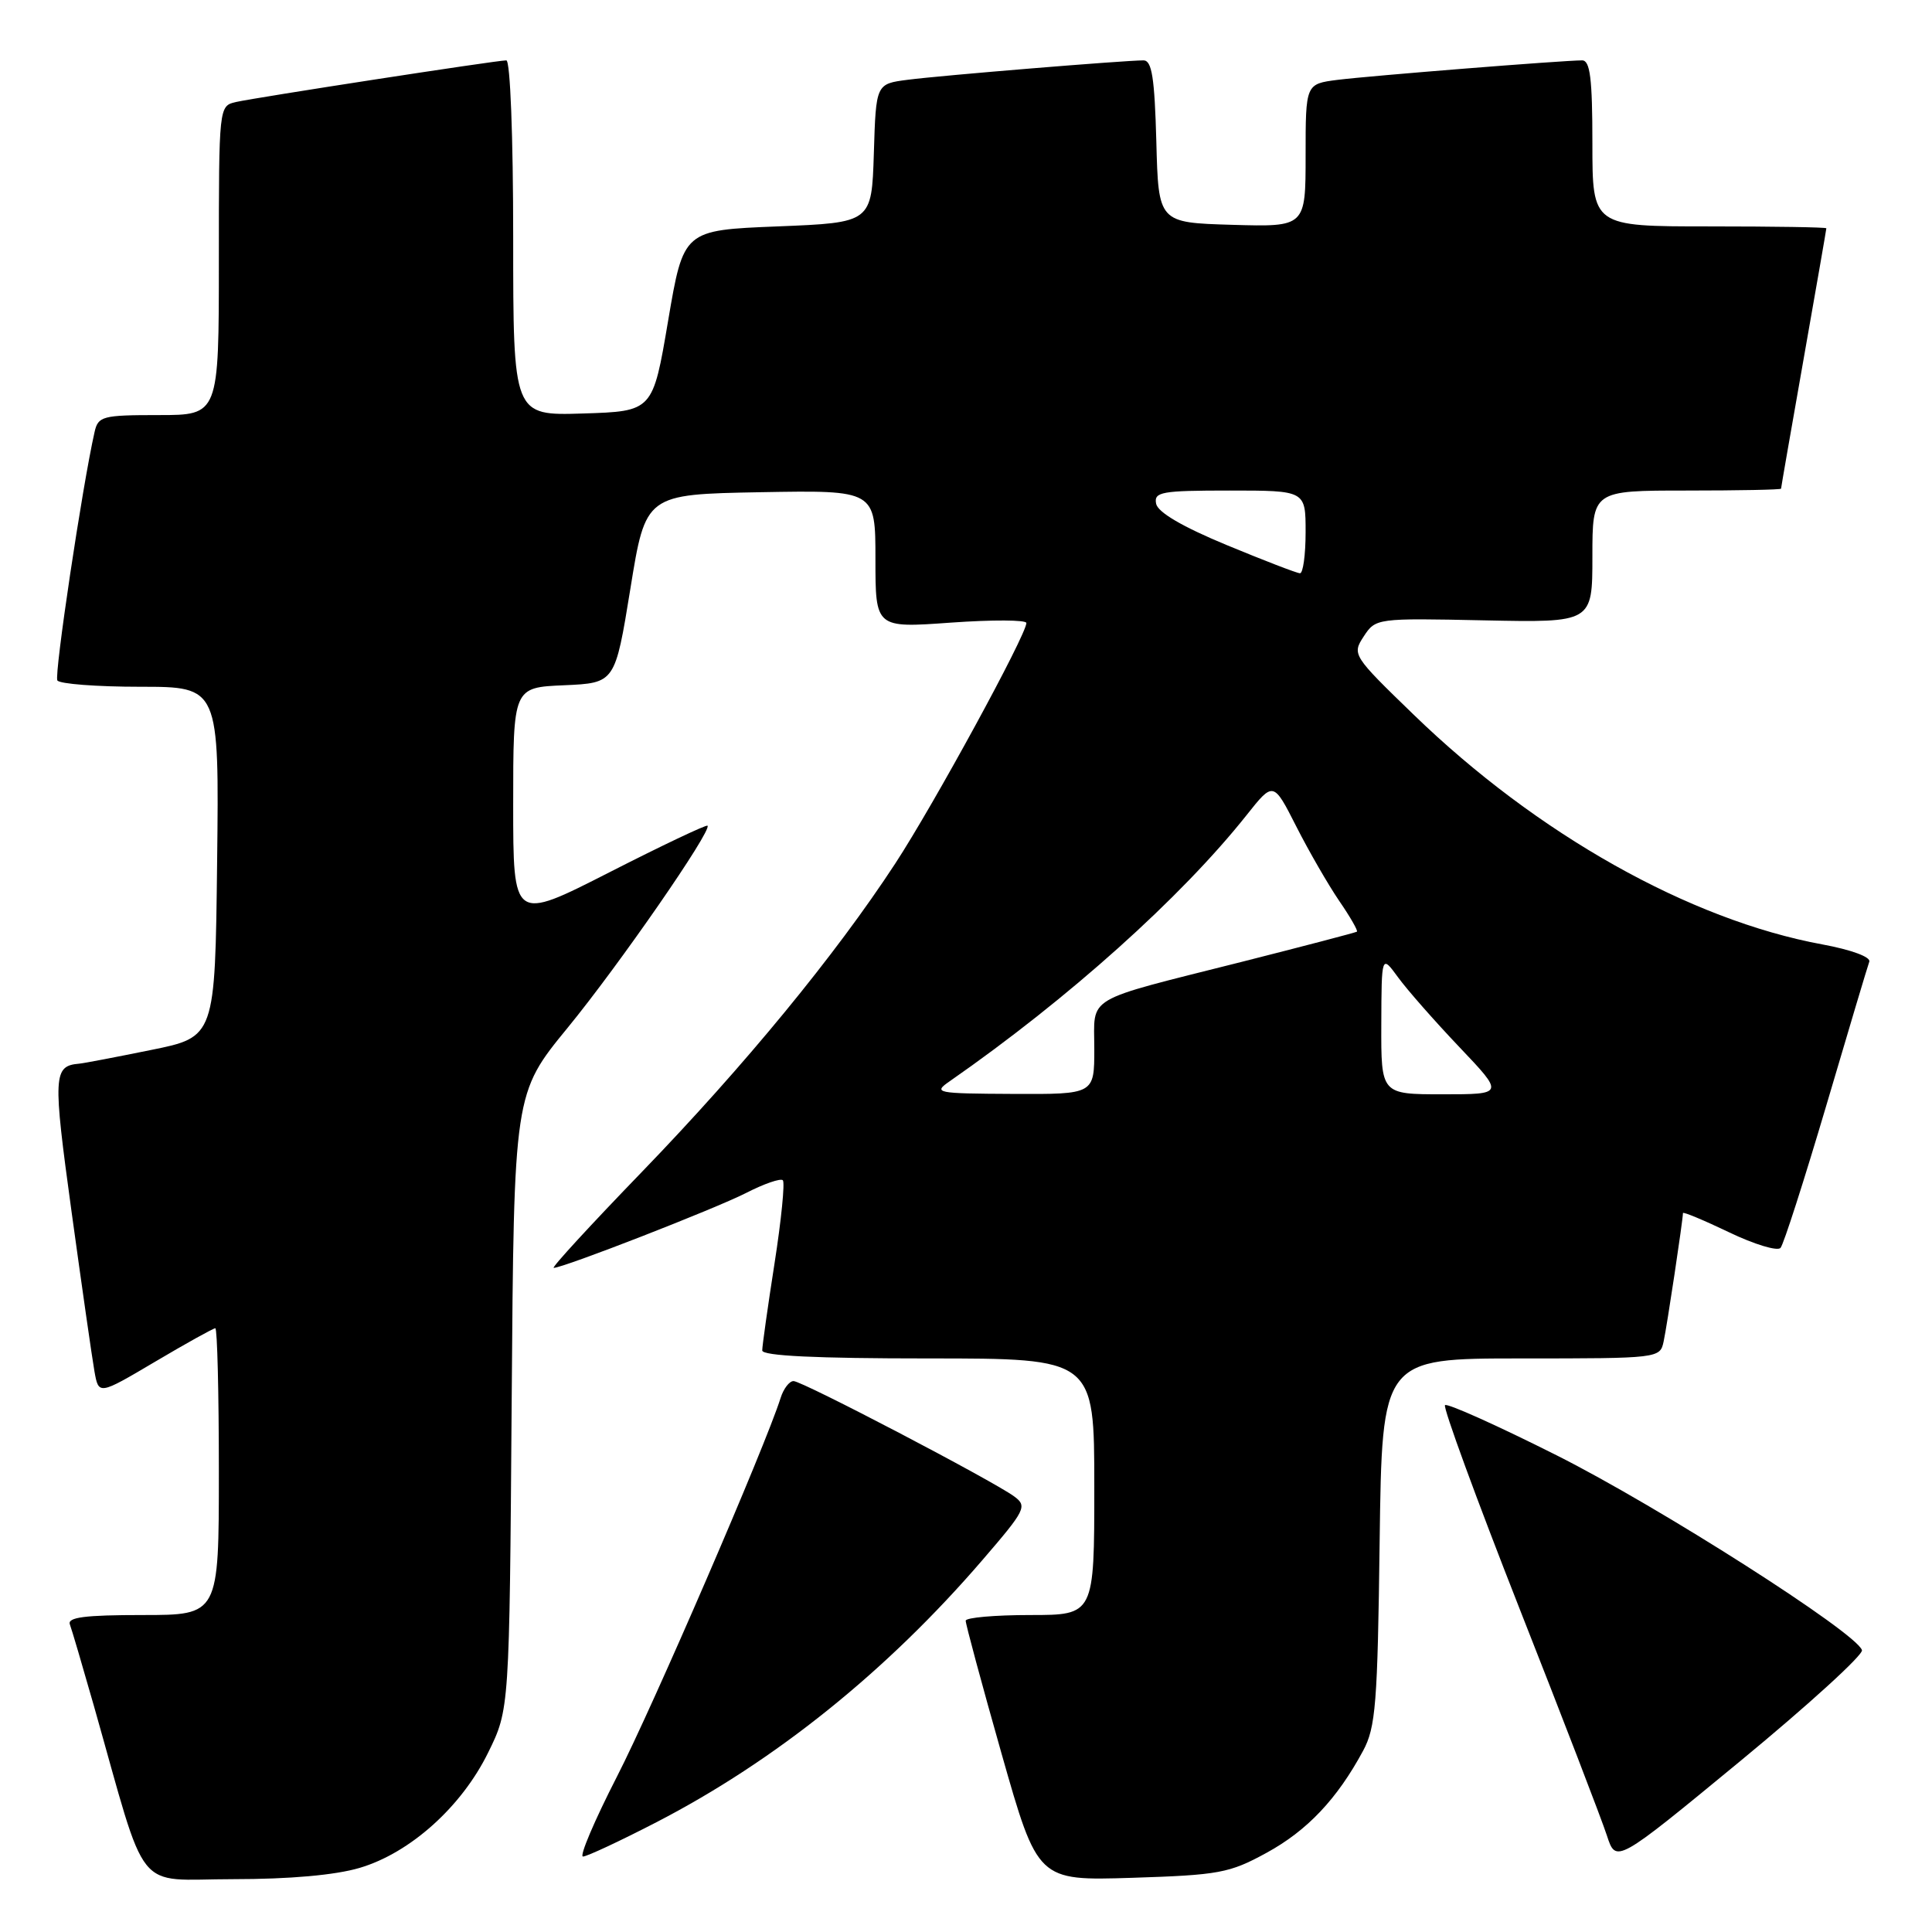 <?xml version="1.0" encoding="UTF-8" standalone="no"?>
<!DOCTYPE svg PUBLIC "-//W3C//DTD SVG 1.1//EN" "http://www.w3.org/Graphics/SVG/1.1/DTD/svg11.dtd" >
<svg xmlns="http://www.w3.org/2000/svg" xmlns:xlink="http://www.w3.org/1999/xlink" version="1.1" viewBox="0 0 256 256">
 <g >
 <path fill="currentColor"
d=" M 47.67 247.50 C 54.35 245.52 61.17 239.40 64.69 232.21 C 67.50 226.50 67.50 226.50 67.80 185.68 C 68.10 144.87 68.10 144.87 75.22 136.18 C 82.02 127.88 94.37 110.04 93.75 109.41 C 93.58 109.25 87.72 112.03 80.72 115.60 C 68.00 122.08 68.00 122.08 68.00 106.59 C 68.00 91.09 68.00 91.09 74.75 90.80 C 81.50 90.50 81.50 90.50 83.53 78.00 C 85.55 65.50 85.55 65.50 100.78 65.22 C 116.00 64.95 116.00 64.95 116.00 74.08 C 116.00 83.22 116.00 83.22 126.00 82.50 C 131.50 82.11 136.00 82.13 136.00 82.55 C 136.00 84.11 123.76 106.57 118.64 114.40 C 110.68 126.58 98.67 141.19 85.01 155.33 C 78.27 162.30 73.03 168.00 73.37 168.00 C 74.64 168.00 94.75 160.17 98.87 158.07 C 101.25 156.85 103.43 156.10 103.73 156.39 C 104.02 156.69 103.53 161.64 102.63 167.40 C 101.73 173.16 101.00 178.35 101.00 178.94 C 101.00 179.66 108.12 180.00 123.00 180.00 C 145.00 180.00 145.00 180.00 145.00 197.00 C 145.00 214.00 145.00 214.00 136.50 214.00 C 131.82 214.00 127.98 214.34 127.96 214.75 C 127.94 215.16 130.08 223.09 132.71 232.36 C 137.50 249.21 137.50 249.21 150.00 248.82 C 161.53 248.45 162.91 248.20 167.82 245.51 C 173.21 242.57 177.17 238.38 180.61 232.00 C 182.29 228.90 182.54 225.74 182.81 204.25 C 183.13 180.00 183.13 180.00 201.55 180.00 C 219.83 180.00 219.97 179.98 220.44 177.75 C 220.89 175.69 223.00 161.62 223.00 160.74 C 223.00 160.53 225.74 161.67 229.10 163.28 C 232.45 164.89 235.53 165.82 235.93 165.35 C 236.34 164.88 239.06 156.40 241.99 146.50 C 244.91 136.60 247.47 128.02 247.69 127.43 C 247.91 126.81 245.31 125.85 241.47 125.14 C 223.88 121.90 203.65 110.53 187.31 94.69 C 179.23 86.87 179.14 86.72 180.70 84.33 C 182.28 81.92 182.41 81.90 196.65 82.20 C 211.00 82.50 211.00 82.50 211.00 73.75 C 211.00 65.00 211.00 65.00 223.50 65.00 C 230.38 65.00 236.00 64.89 236.00 64.75 C 236.00 64.61 237.35 56.85 239.00 47.50 C 240.65 38.15 242.00 30.39 242.00 30.25 C 242.00 30.11 235.03 30.00 226.50 30.00 C 211.00 30.00 211.00 30.00 211.00 19.00 C 211.00 10.40 210.70 8.00 209.64 8.00 C 207.13 8.00 181.54 10.04 177.25 10.58 C 173.00 11.12 173.00 11.12 173.00 20.60 C 173.00 30.07 173.00 30.07 163.25 29.79 C 153.50 29.50 153.50 29.50 153.22 18.75 C 152.99 10.29 152.63 8.00 151.52 8.00 C 149.01 8.00 124.63 10.00 120.29 10.57 C 116.07 11.11 116.07 11.11 115.79 20.31 C 115.50 29.50 115.50 29.50 103.03 30.00 C 90.57 30.50 90.57 30.50 88.53 42.50 C 86.50 54.50 86.50 54.50 77.25 54.79 C 68.00 55.08 68.00 55.08 68.00 31.54 C 68.00 18.04 67.61 8.00 67.09 8.00 C 65.79 8.00 33.96 12.91 31.25 13.52 C 29.01 14.04 29.00 14.10 29.00 34.52 C 29.00 55.00 29.00 55.00 21.02 55.00 C 13.56 55.00 13.00 55.15 12.53 57.25 C 10.91 64.38 7.16 89.44 7.60 90.16 C 7.88 90.62 12.82 91.00 18.58 91.00 C 29.04 91.00 29.04 91.00 28.77 114.20 C 28.50 137.41 28.50 137.41 20.00 139.13 C 15.32 140.08 11.05 140.90 10.50 140.94 C 7.05 141.24 6.99 142.42 9.48 160.55 C 10.84 170.42 12.20 179.93 12.51 181.68 C 13.07 184.86 13.07 184.86 20.56 180.43 C 24.68 177.99 28.27 176.00 28.53 176.00 C 28.79 176.00 29.00 184.55 29.00 195.00 C 29.00 214.00 29.00 214.00 18.89 214.00 C 11.22 214.00 8.90 214.30 9.26 215.25 C 9.52 215.94 10.94 220.78 12.43 226.00 C 19.69 251.58 17.62 249.00 30.86 249.00 C 38.40 249.00 44.45 248.46 47.67 247.50 Z  M 246.72 218.65 C 245.94 216.31 219.84 199.66 206.25 192.83 C 198.41 188.89 191.76 185.90 191.47 186.19 C 191.19 186.48 195.62 198.59 201.33 213.11 C 207.05 227.62 212.26 241.17 212.92 243.21 C 214.13 246.92 214.13 246.92 230.61 233.34 C 239.67 225.87 246.92 219.26 246.72 218.65 Z  M 86.97 241.46 C 102.71 233.33 117.52 221.43 130.18 206.71 C 135.91 200.06 136.14 199.58 134.38 198.28 C 131.51 196.18 106.31 183.00 105.15 183.00 C 104.59 183.00 103.82 184.01 103.43 185.25 C 101.43 191.60 86.49 226.18 81.75 235.41 C 78.77 241.23 76.74 246.00 77.25 246.00 C 77.76 246.00 82.13 243.96 86.97 241.46 Z  M 125.87 143.25 C 141.56 132.33 156.49 118.94 165.17 108.02 C 168.73 103.53 168.73 103.53 171.77 109.52 C 173.44 112.81 176.00 117.24 177.45 119.37 C 178.91 121.49 179.96 123.33 179.80 123.45 C 179.63 123.57 172.75 125.37 164.50 127.46 C 143.38 132.79 145.00 131.84 145.00 138.98 C 145.00 145.00 145.00 145.00 134.25 144.95 C 123.97 144.90 123.60 144.82 125.87 143.25 Z  M 183.03 135.75 C 183.06 126.50 183.06 126.50 185.25 129.50 C 186.45 131.15 190.11 135.31 193.38 138.75 C 199.32 145.00 199.32 145.00 191.16 145.00 C 183.00 145.00 183.00 145.00 183.03 135.75 Z  M 162.51 72.21 C 156.67 69.79 153.41 67.88 153.19 66.74 C 152.89 65.18 153.88 65.00 162.93 65.00 C 173.00 65.00 173.00 65.00 173.00 70.50 C 173.00 73.53 172.66 75.98 172.25 75.96 C 171.84 75.95 167.46 74.26 162.51 72.21 Z "/>
</g>
</svg>